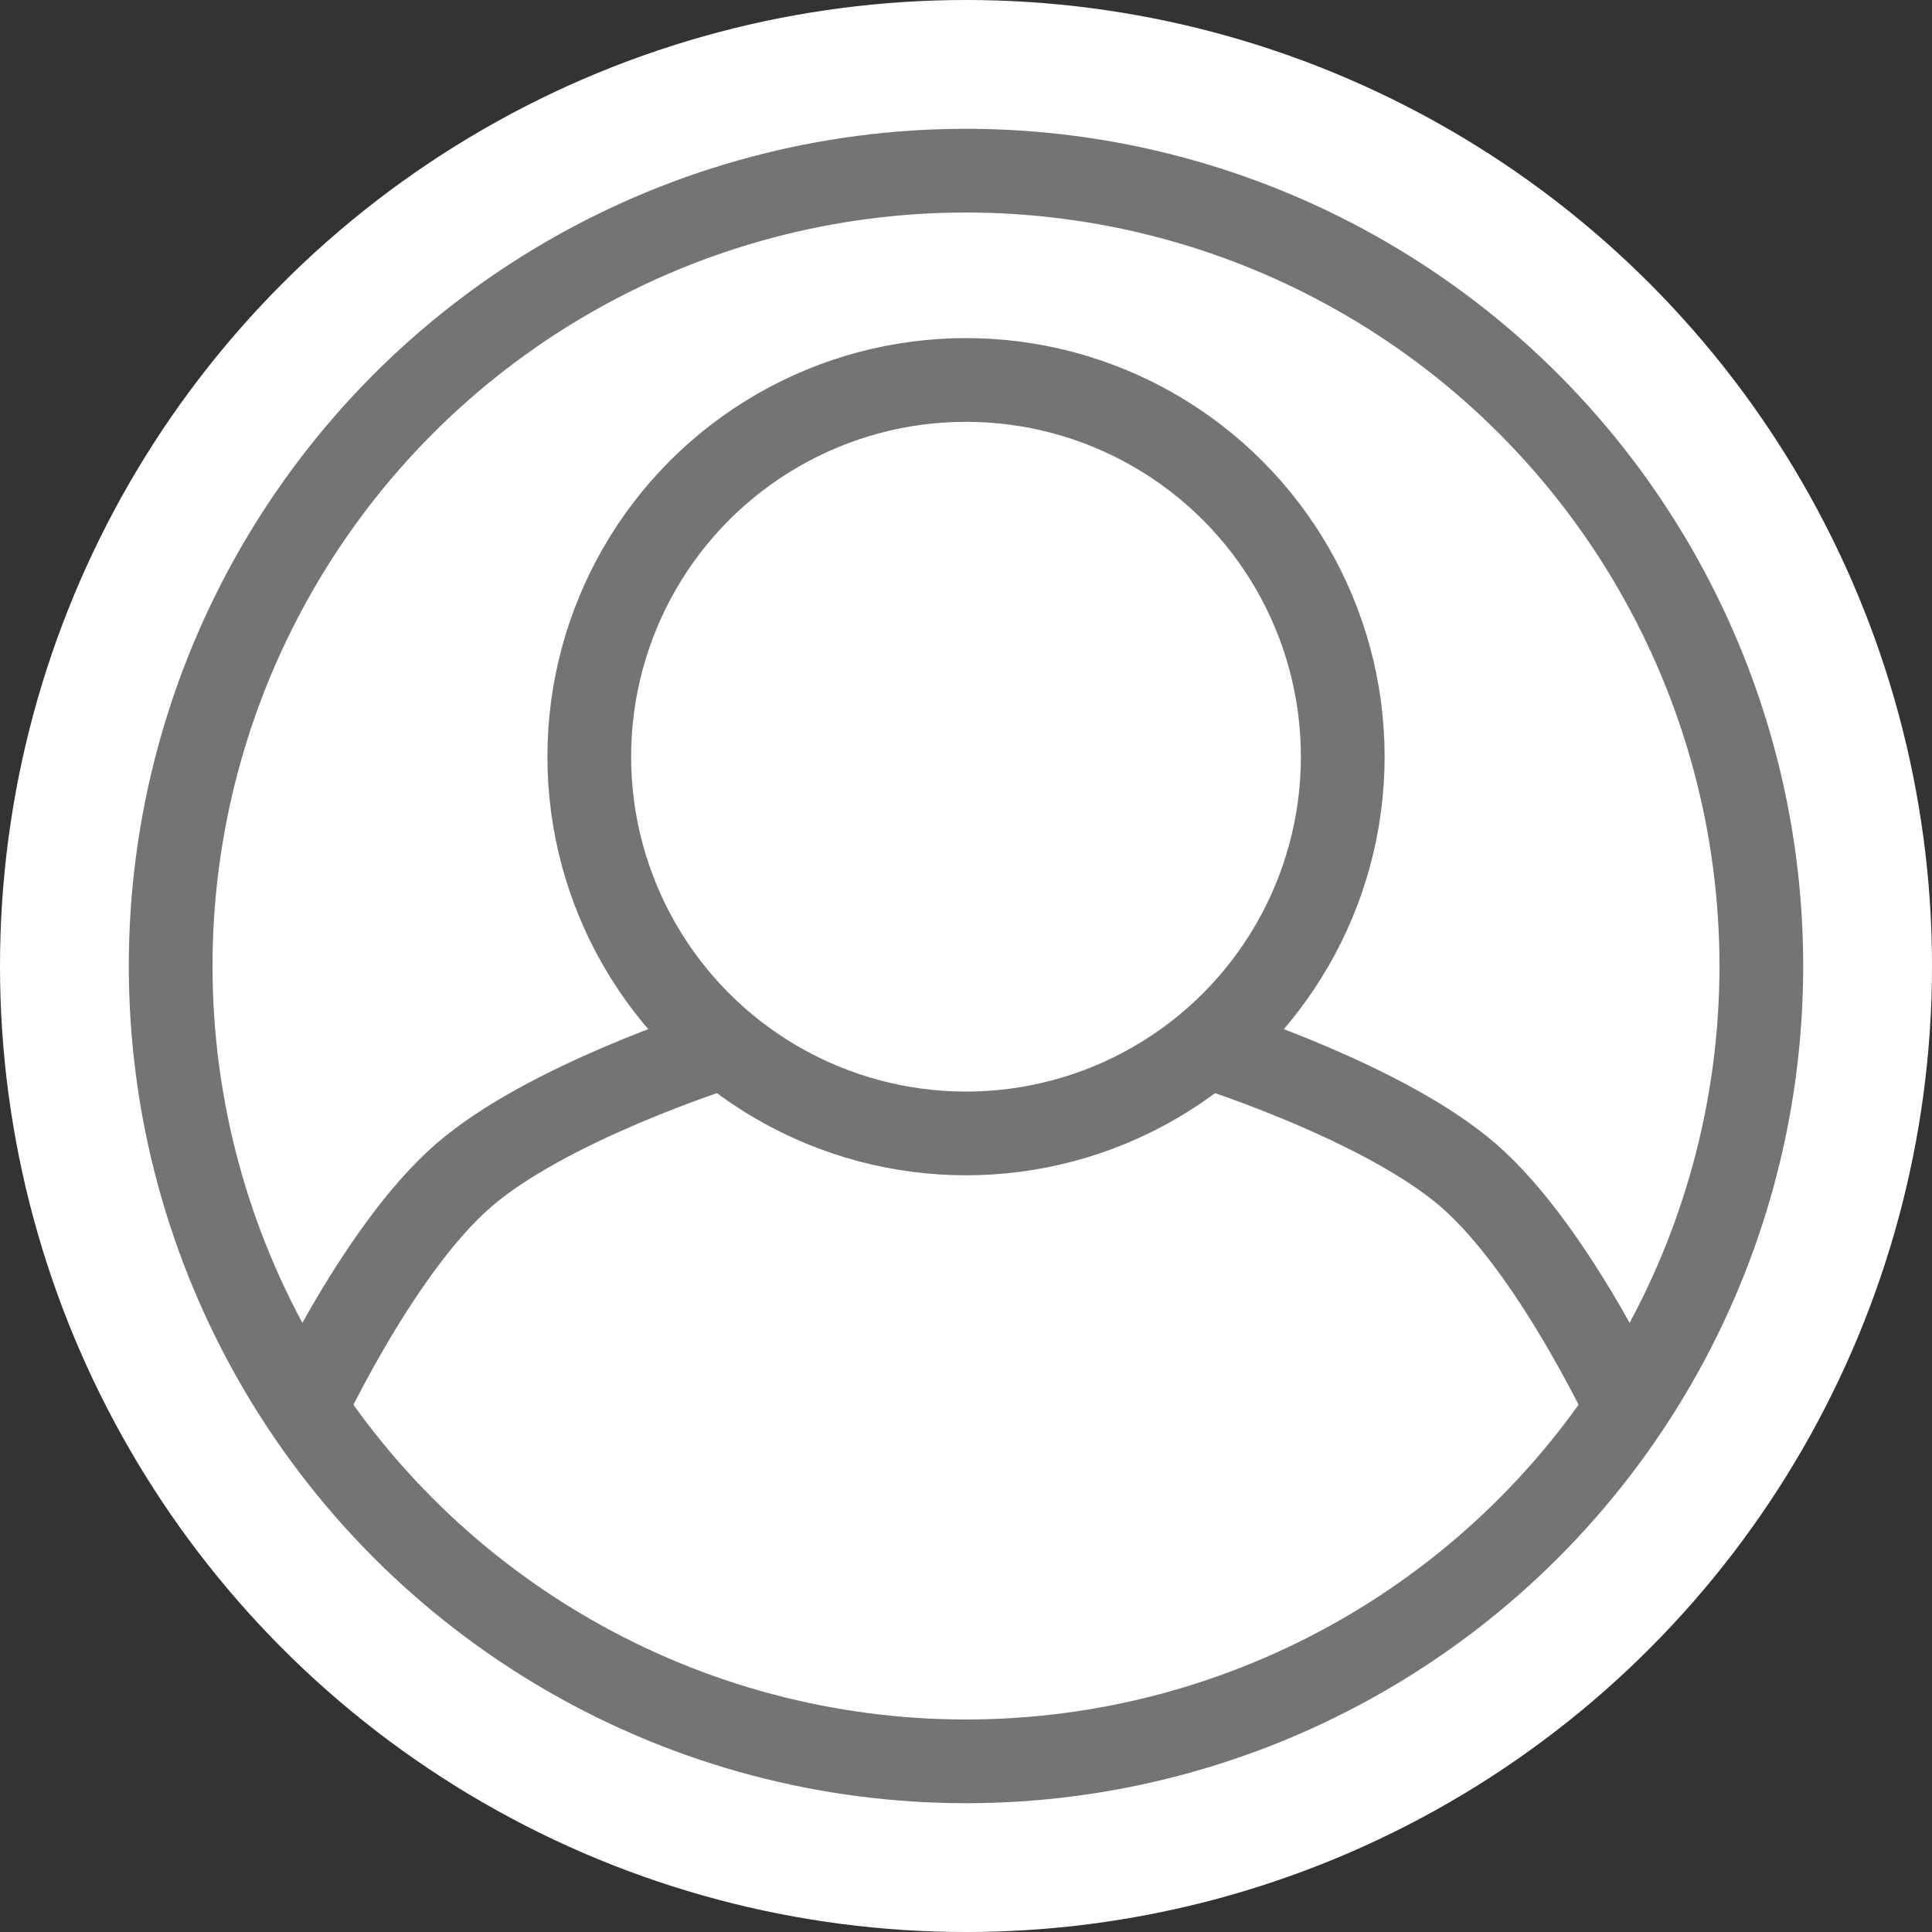 <svg width="120" height="120" viewBox="0 0 120 120" fill="none" xmlns="http://www.w3.org/2000/svg" id="avatar_light">
  <rect x="0" y="0" width="120" height="120" fill="#333333" stroke="none"/>
  <circle cx="60" cy="60" r="60" fill="white" />
  <circle cx="60" cy="60" r="49.4" stroke="#747474" stroke-width="5.2" />
  <circle cx="60.001" cy="47" r="23.4" stroke="#747474" stroke-width="5.2" />
  <path d="M18.4 88.6C18.4 88.6 23.265 77.793 28.8 73C33.949 68.541 44.4 65.2 44.4 65.2"
        stroke="#747474" stroke-width="5.2" />
  <path d="M101.6 88.6C101.6 88.6 96.735 77.793 91.2 73C86.051 68.541 75.6 65.2 75.6 65.2" stroke="#747474"
        stroke-width="5.2" />
</svg>
